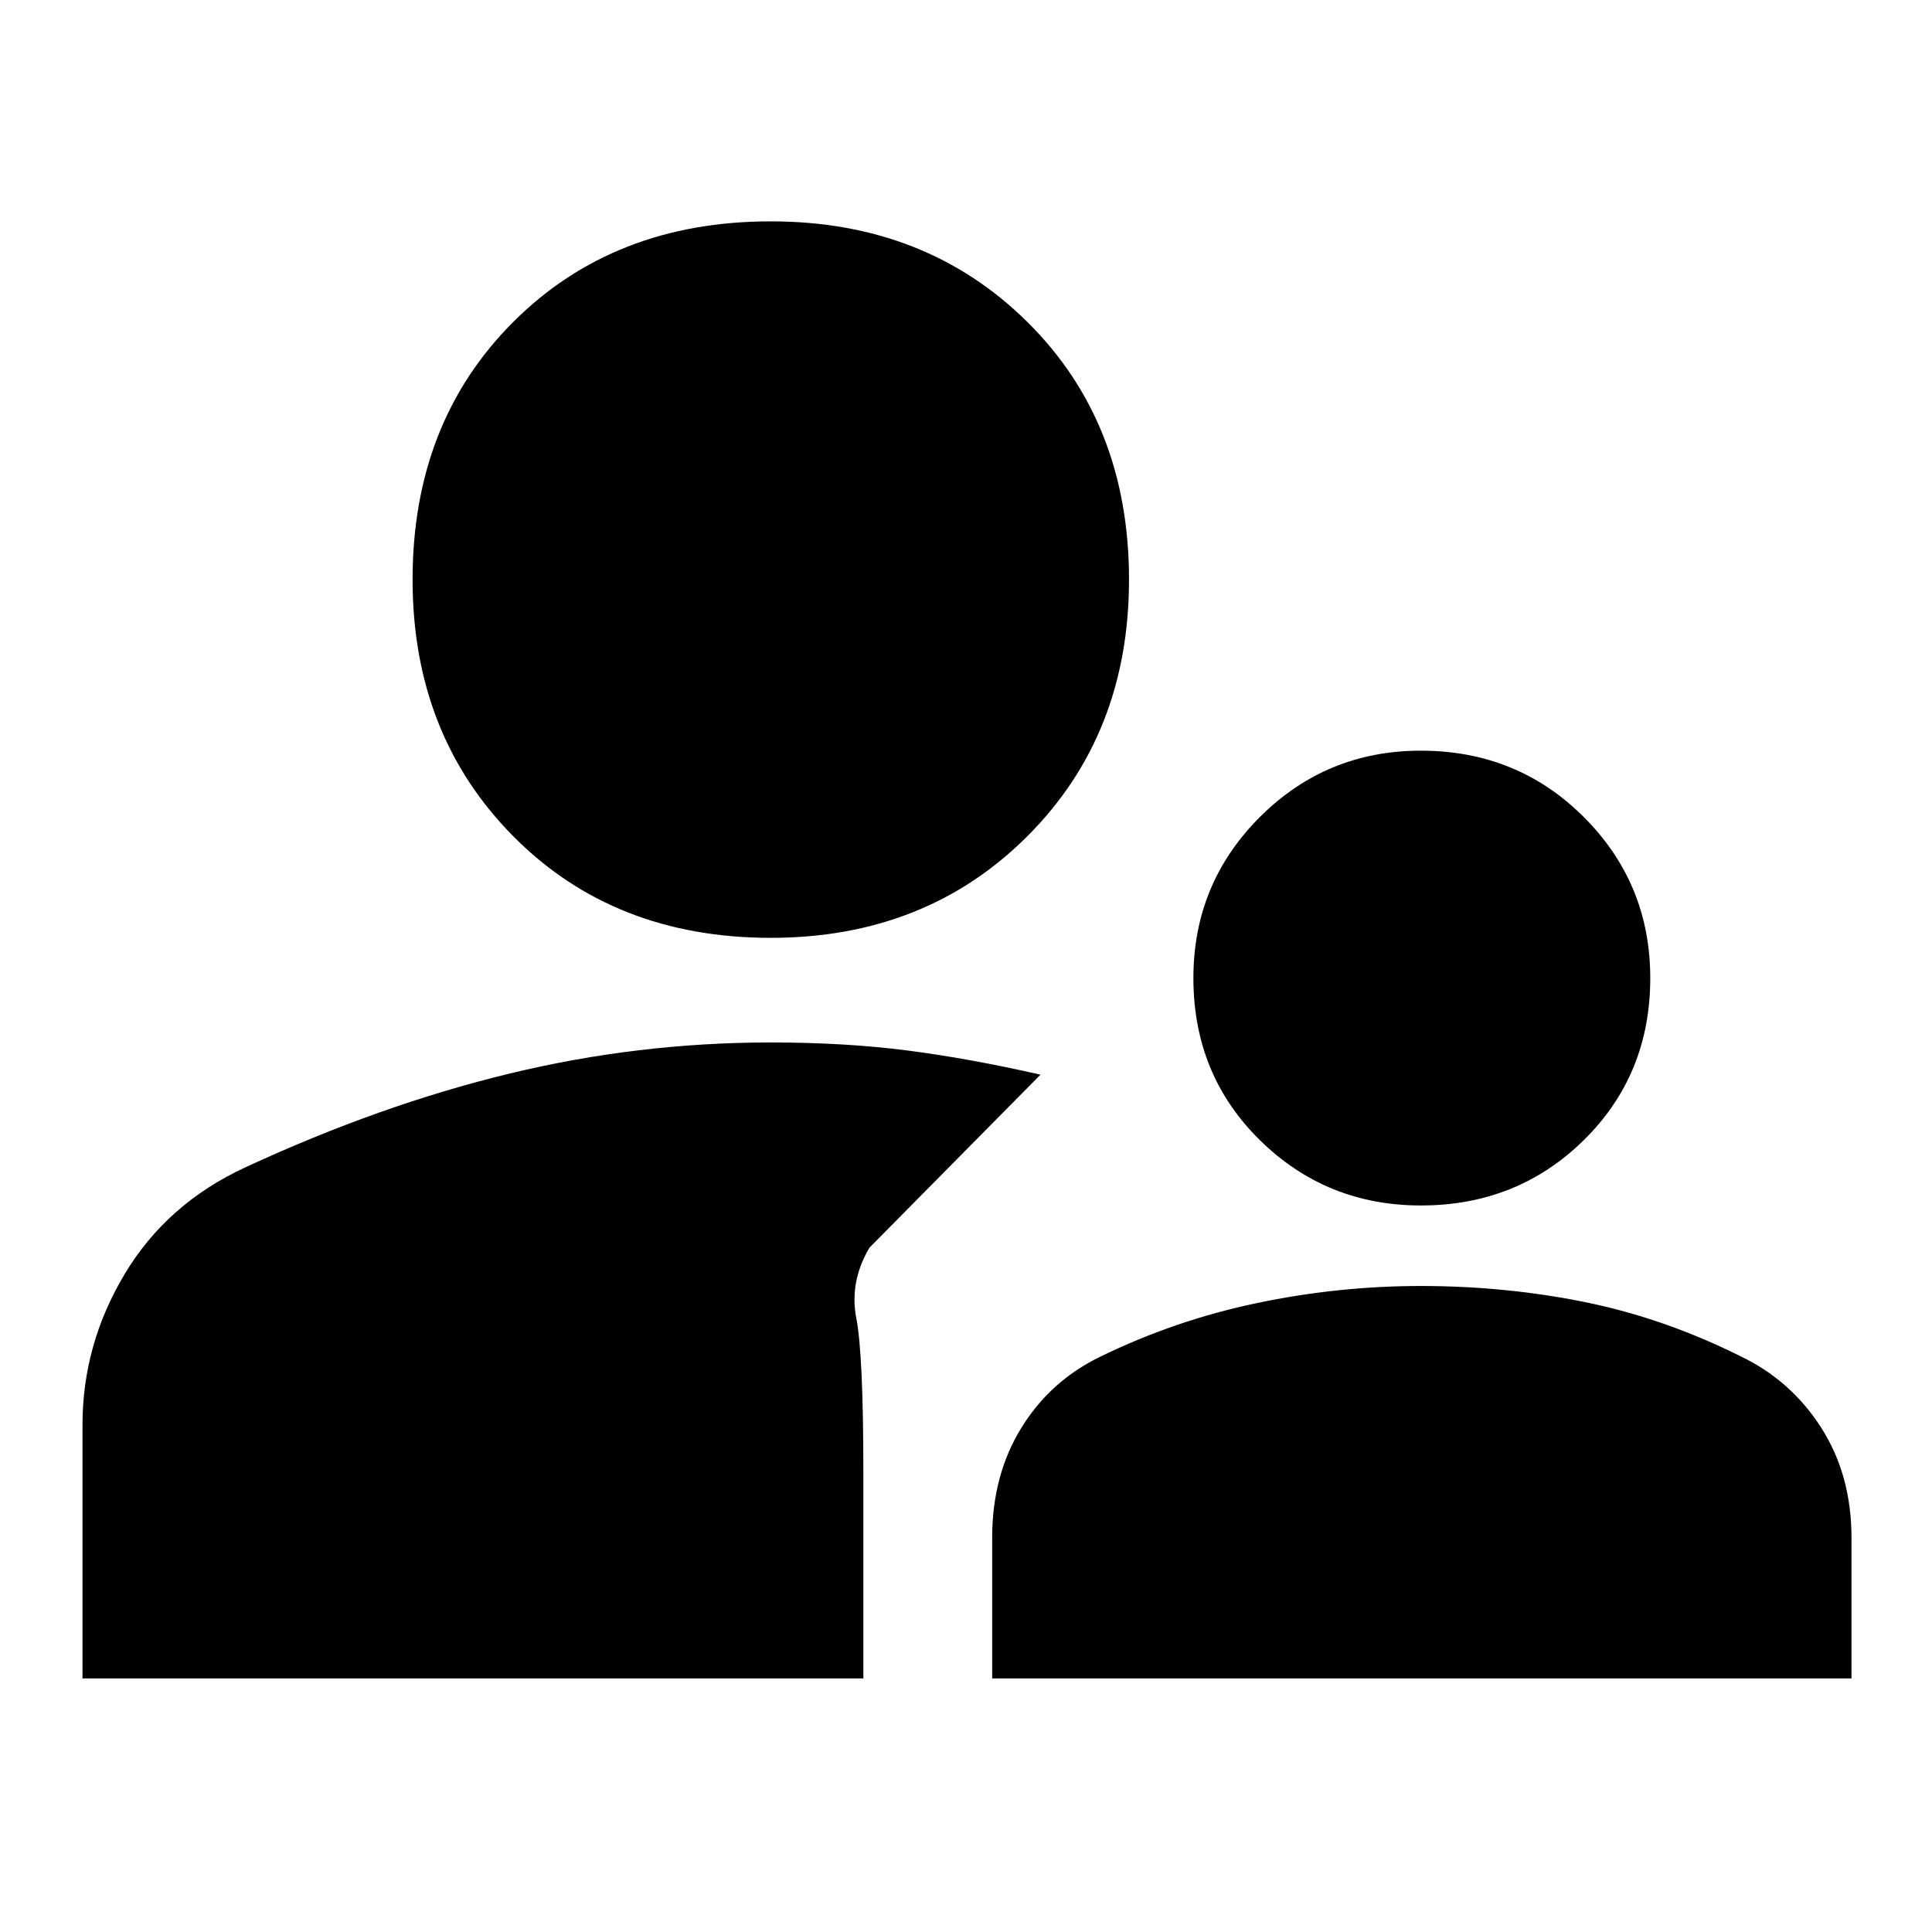 <svg xmlns="http://www.w3.org/2000/svg" height="40" width="40"><path d="M29.417 24.958q-1.959 0-3.334-1.354t-1.375-3.354q0-1.958 1.375-3.333 1.375-1.375 3.334-1.375 2 0 3.375 1.375t1.375 3.333q0 2-1.375 3.354t-3.375 1.354Zm-8.875 9.792v-2.917q0-1.291.604-2.271.604-.979 1.646-1.479 1.541-.75 3.229-1.104 1.687-.354 3.396-.354 1.75 0 3.395.333 1.646.334 3.23 1.125 1.041.5 1.666 1.479.625.98.625 2.271v2.917Zm-4.584-15.333q-3.25 0-5.333-2.105Q8.542 15.208 8.542 12q0-3.25 2.083-5.333 2.083-2.084 5.333-2.084 3.209 0 5.313 2.084Q23.375 8.75 23.375 12q0 3.208-2.104 5.312-2.104 2.105-5.313 2.105ZM1.708 34.75V29.5q0-1.667.875-3.125t2.5-2.208q2.792-1.292 5.459-1.938 2.666-.646 5.416-.646 1.542 0 2.834.167 1.291.167 2.75.5L18 25.833q-.417.709-.271 1.459.146.75.146 3.208v4.25Z"/></svg>